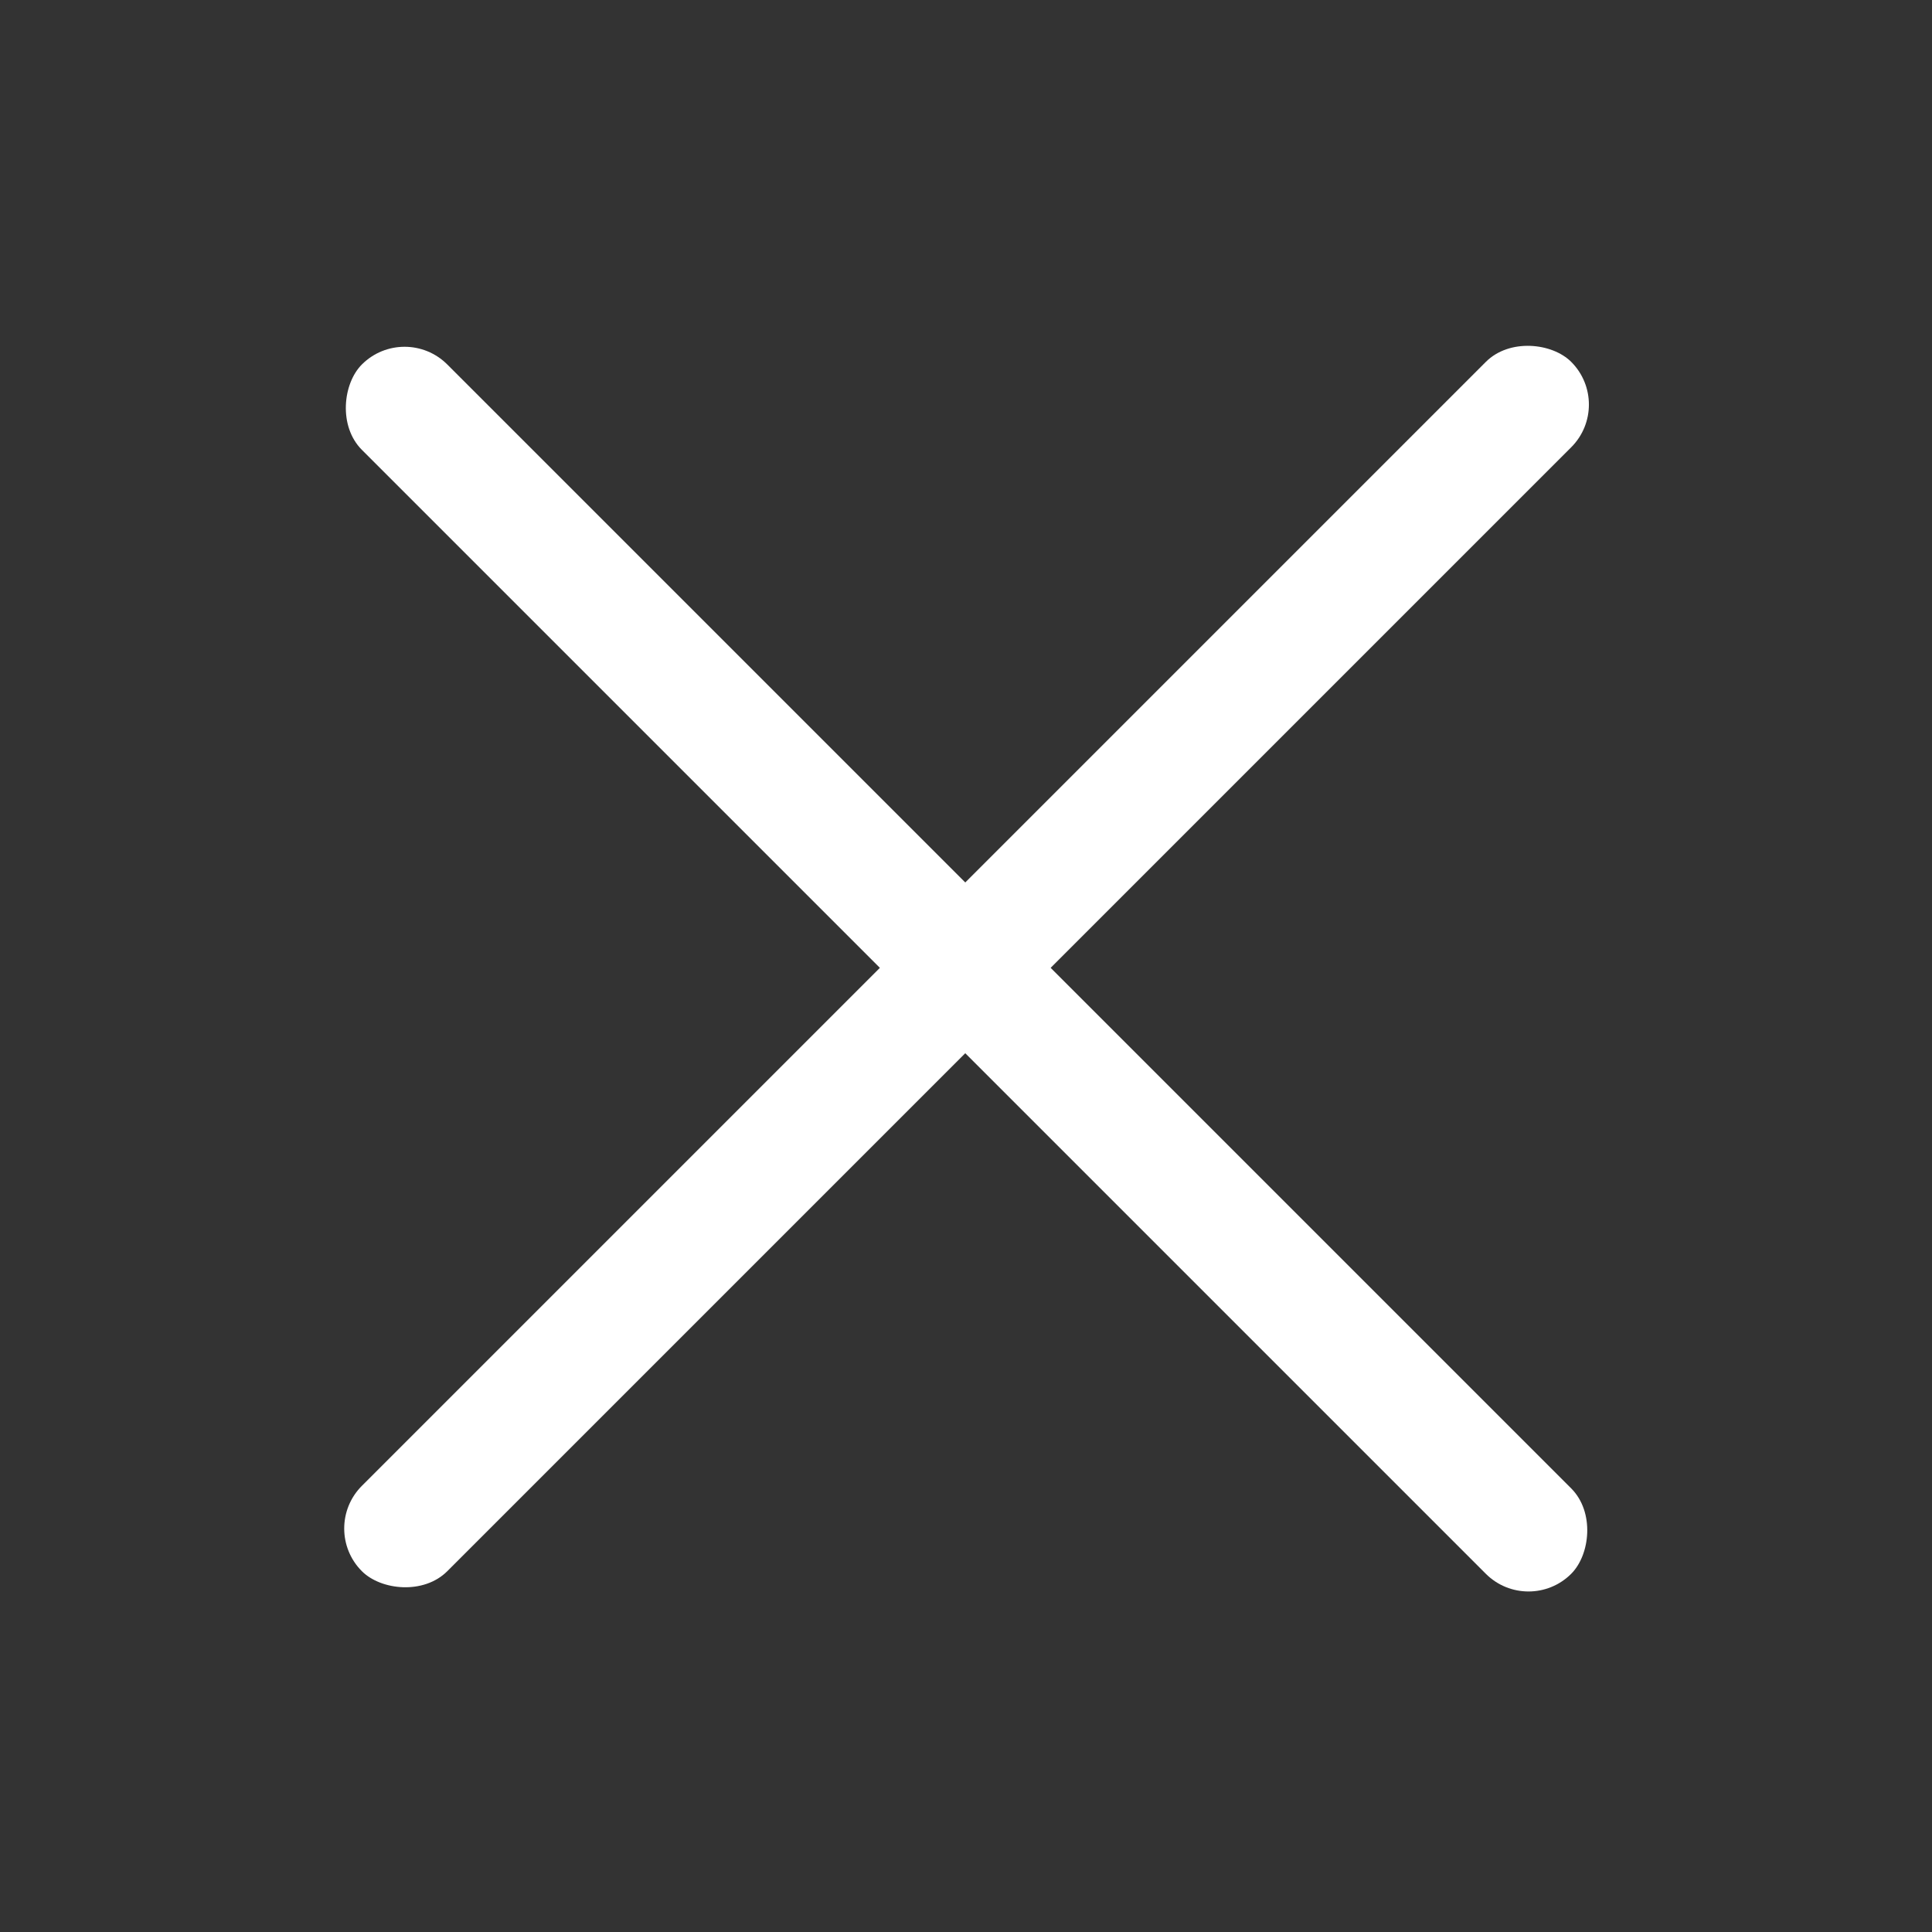 <svg width="32" height="32" viewBox="0 0 32 32" fill="none" xmlns="http://www.w3.org/2000/svg">
<rect x="0" y="0" width="32" height="32" fill="#333333" stroke="none"/>
<g clip-path="url(#clip0_60_1945)">
<rect x="5.287" y="25.317" width="28.327" height="2" rx="1" transform="rotate(-45 5.287 25.317)" fill="white"/>
<rect x="25.317" y="26.774" width="28.327" height="2" rx="1" transform="rotate(-135 25.317 26.774)" fill="white"/>
</g>
<defs>
<clipPath id="clip0_60_1945">
<rect width="32" height="32" fill="white"/>
</clipPath>
</defs>
</svg>
